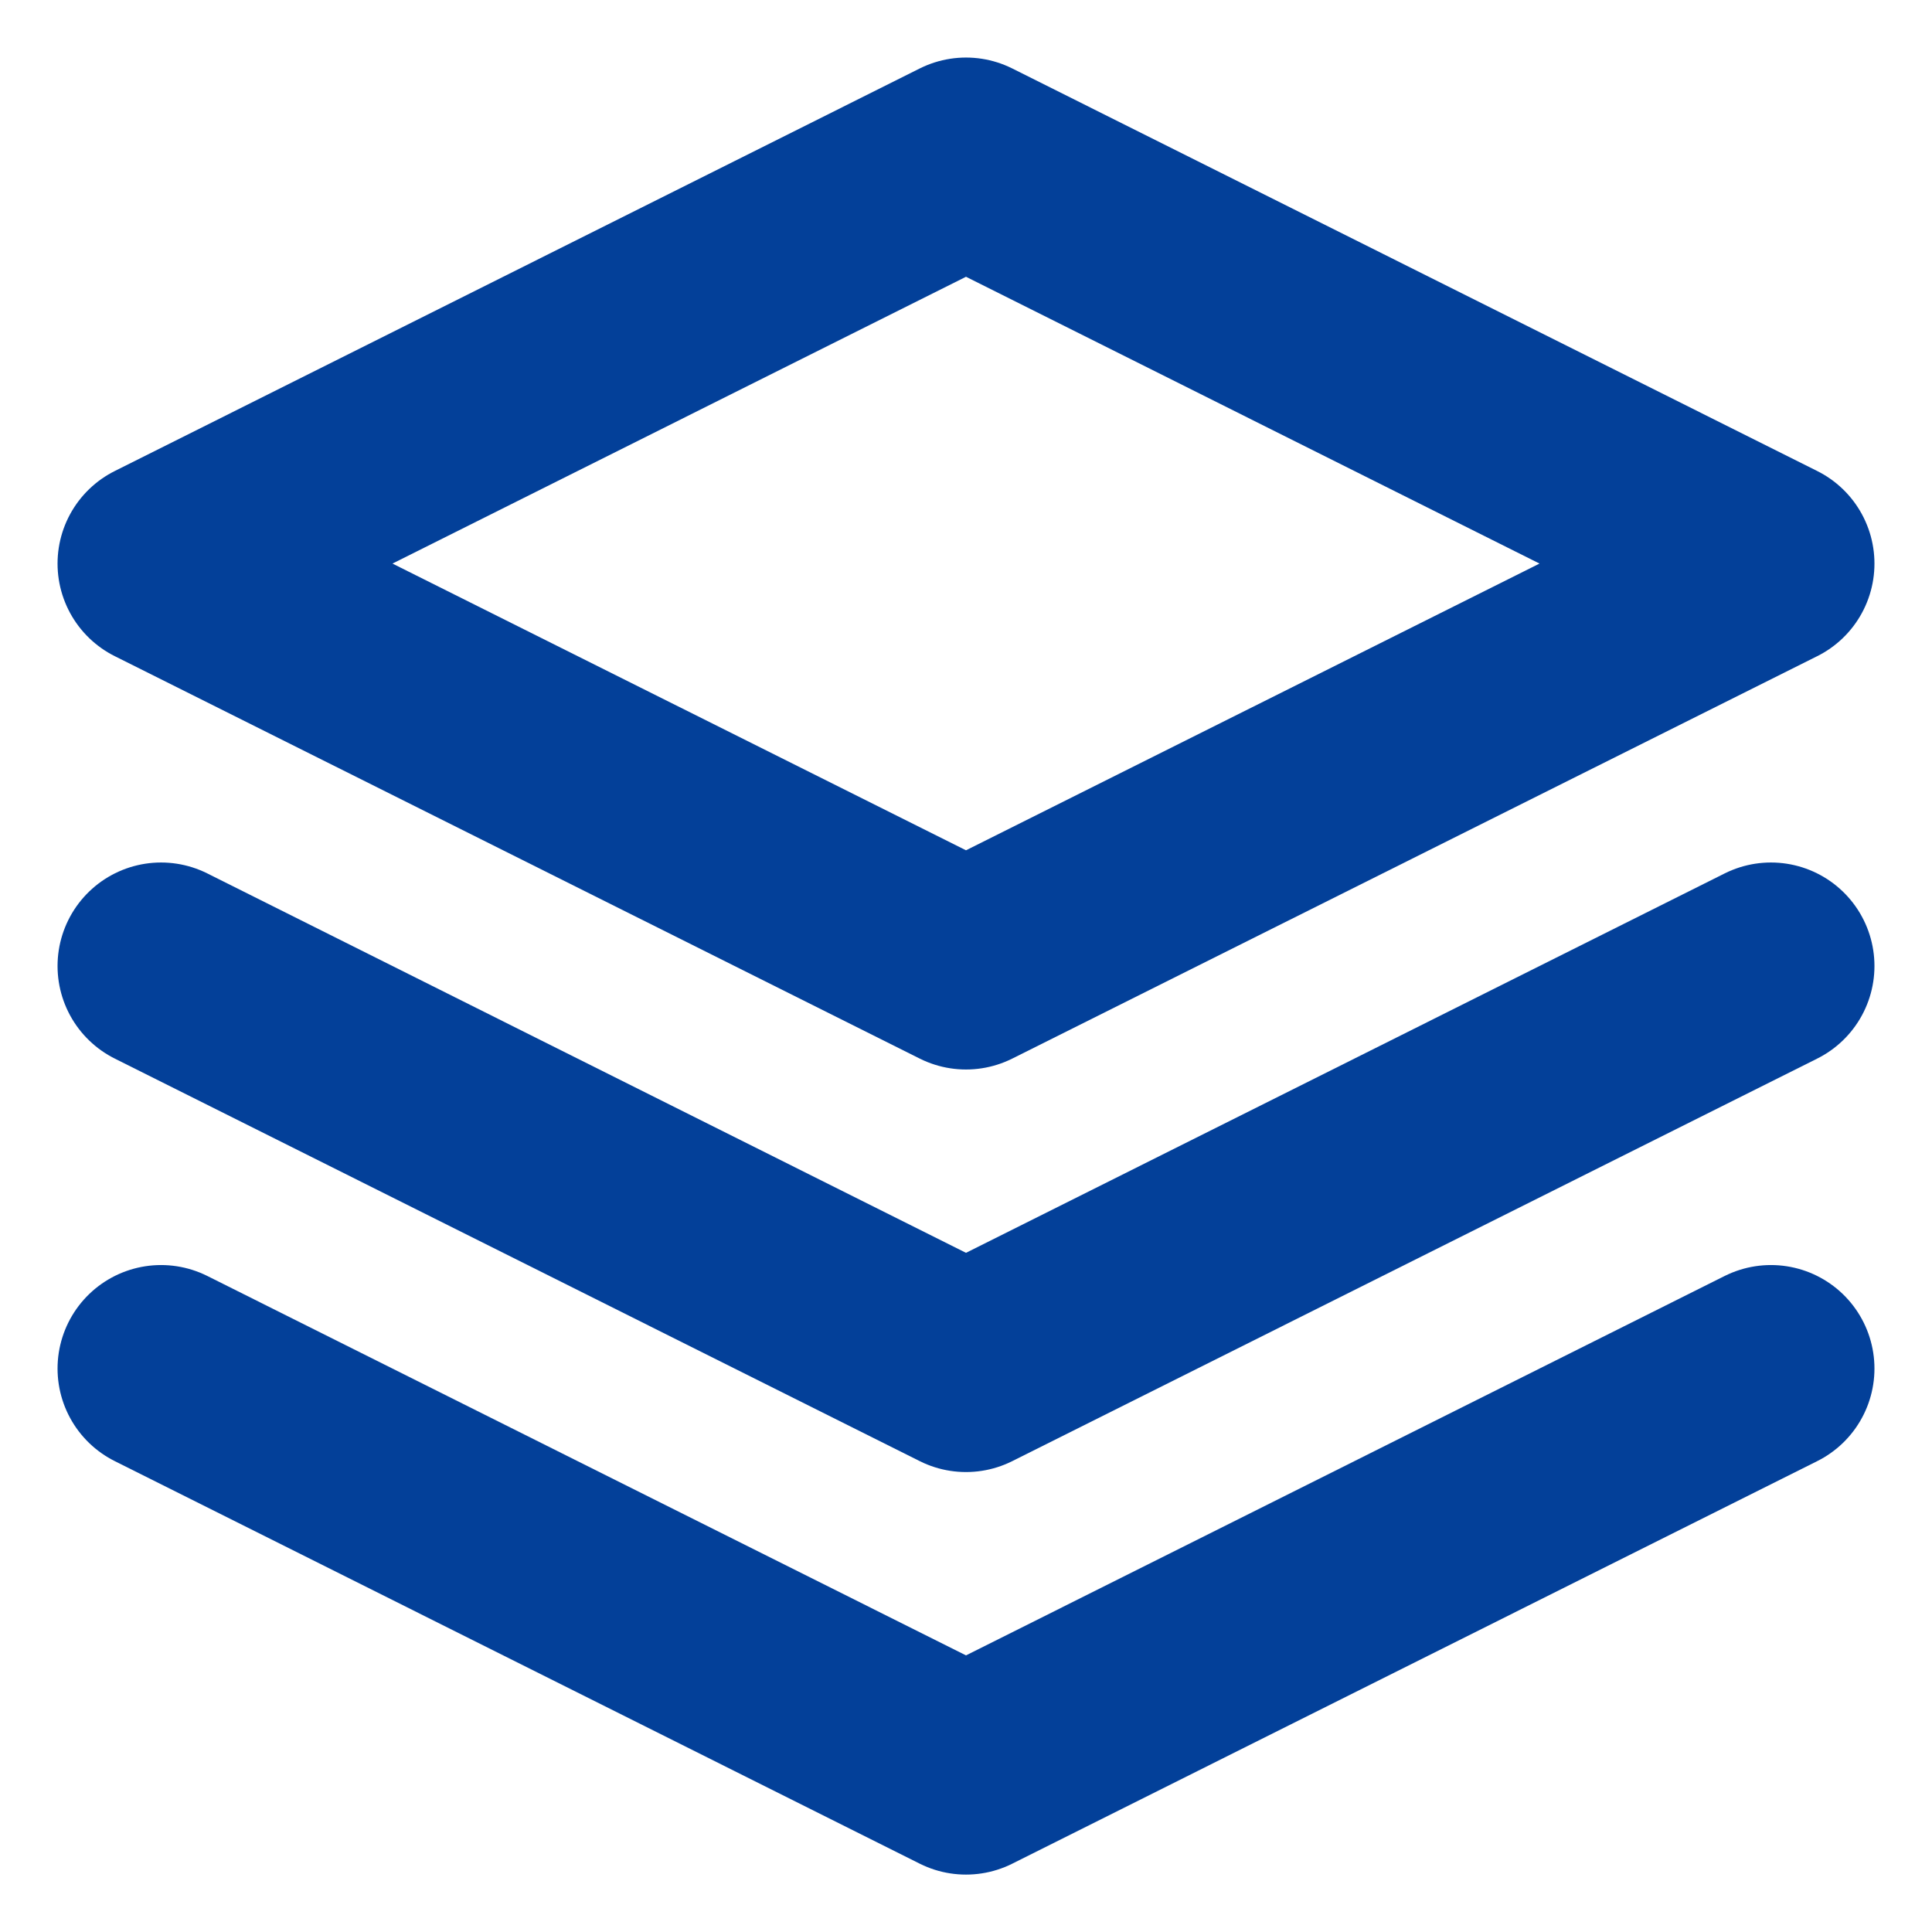 <svg width="14" height="14" viewBox="0 0 14 14" fill="none" xmlns="http://www.w3.org/2000/svg">
<g clip-path="url(#clip0_15_624)">
<path d="M7 1.167L1.167 4.084L7 7L12.833 4.084L7 1.167Z" stroke="#034099" stroke-width="1.5" stroke-linecap="round" stroke-linejoin="round"/>
<path d="M1.167 9.917L7 12.834L12.833 9.917" stroke="#034099" stroke-width="1.5" stroke-linecap="round" stroke-linejoin="round"/>
<path d="M1.167 7L7 9.917L12.833 7" stroke="#034099" stroke-width="1.5" stroke-linecap="round" stroke-linejoin="round"/>
</g>
<defs>
<clipPath id="clip0_15_624">
<rect width="14" height="14" fill="white"/>
</clipPath>
</defs>
</svg>

